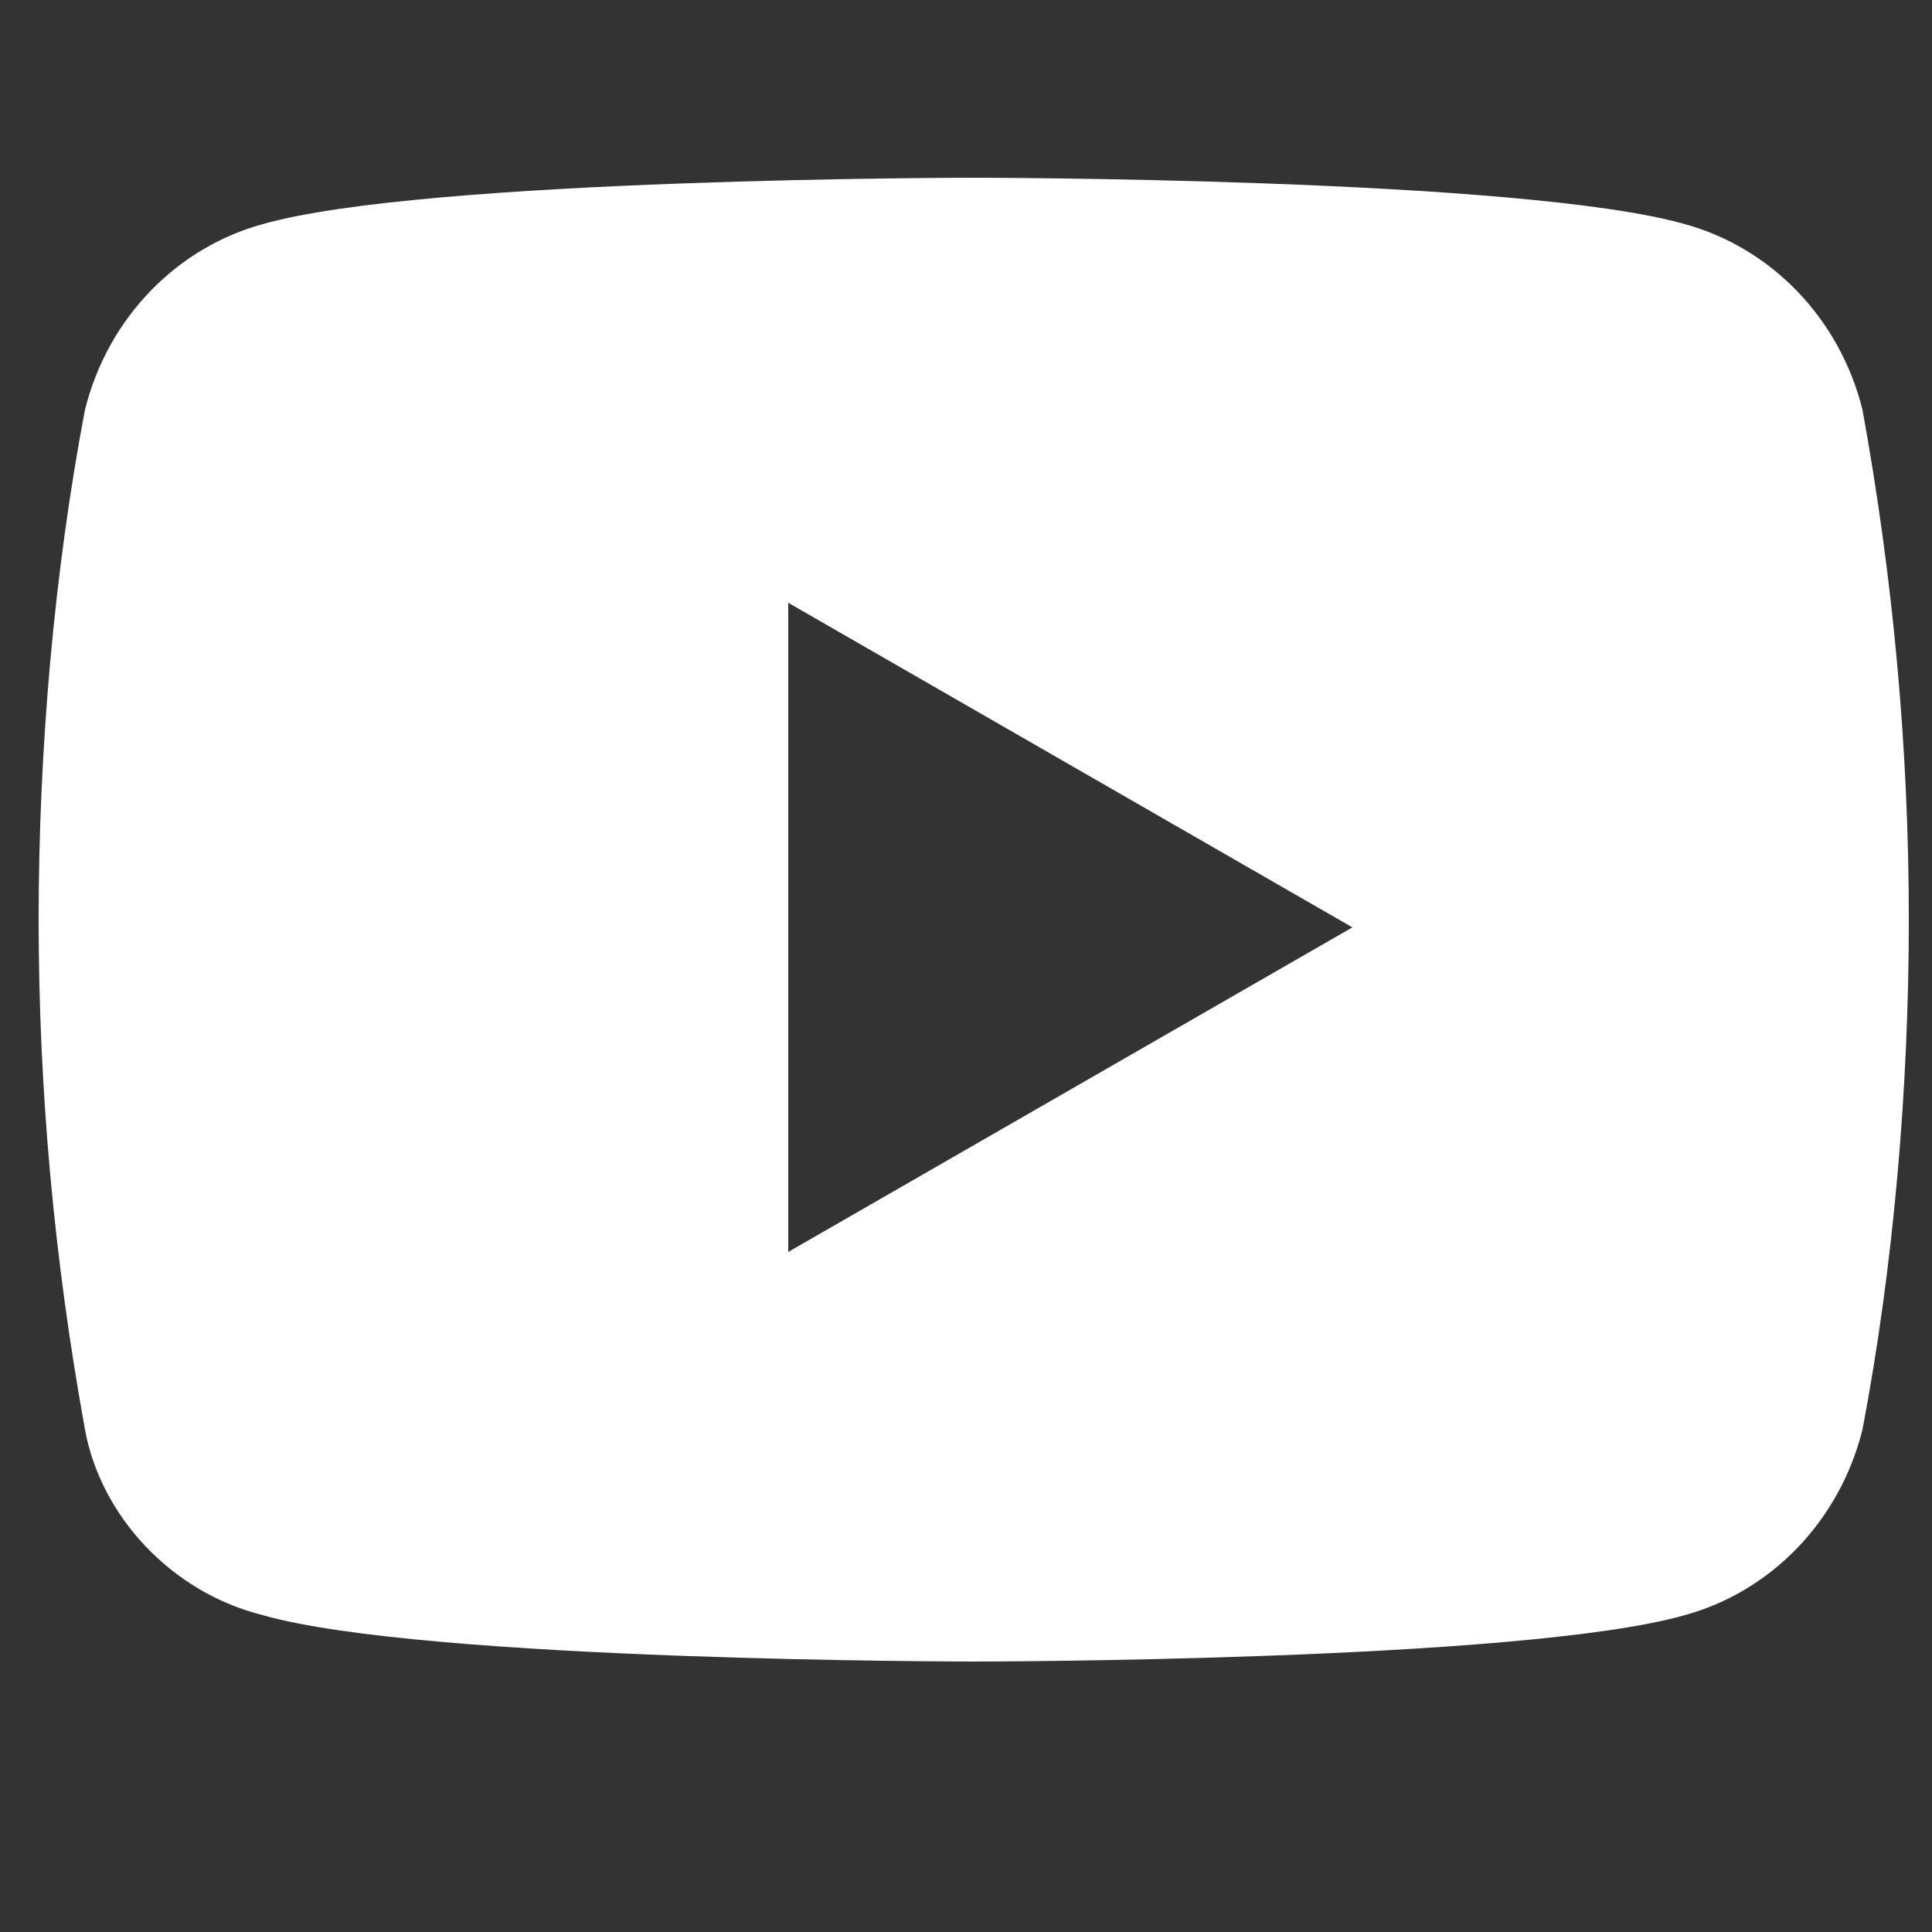 <?xml version="1.0" encoding="utf-8"?>
<!-- Generator: Adobe Illustrator 23.0.2, SVG Export Plug-In . SVG Version: 6.00 Build 0)  -->
<svg version="1.1" id="Layer_1" xmlns="http://www.w3.org/2000/svg" xmlns:xlink="http://www.w3.org/1999/xlink" x="0px" y="0px"
	 viewBox="0 0 25 25" style="enable-background:new 0 0 25 25;" xml:space="preserve">
<rect x="0" y="0" width="25" height="25" fill="#333333" stroke="none"/>
<style type="text/css">
	.st0{fill:none;}
	.st1{fill:#FFFFFF;}
</style>
<rect y="0" class="st0" width="25" height="25"/>
<path id="Path_2473" class="st1" d="M24.1,5.3c0.4,2.2,0.6,4.4,0.6,6.6c0,2.2-0.2,4.5-0.6,6.6c-0.3,1.2-1.2,2.1-2.3,2.4
	c-2.1,0.6-9.2,0.6-9.2,0.6s-7.1,0-9.2-0.6c-1.2-0.3-2.1-1.3-2.3-2.4c-0.4-2.2-0.6-4.4-0.6-6.6c0-2.2,0.2-4.5,0.6-6.6
	c0.3-1.2,1.2-2.1,2.3-2.4c2.1-0.6,9.2-0.6,9.2-0.6s7.1,0,9.2,0.6C22.9,3.2,23.8,4.1,24.1,5.3z M10.2,16.2l7.3-4.2l-7.3-4.2V16.2z"/>
</svg>
